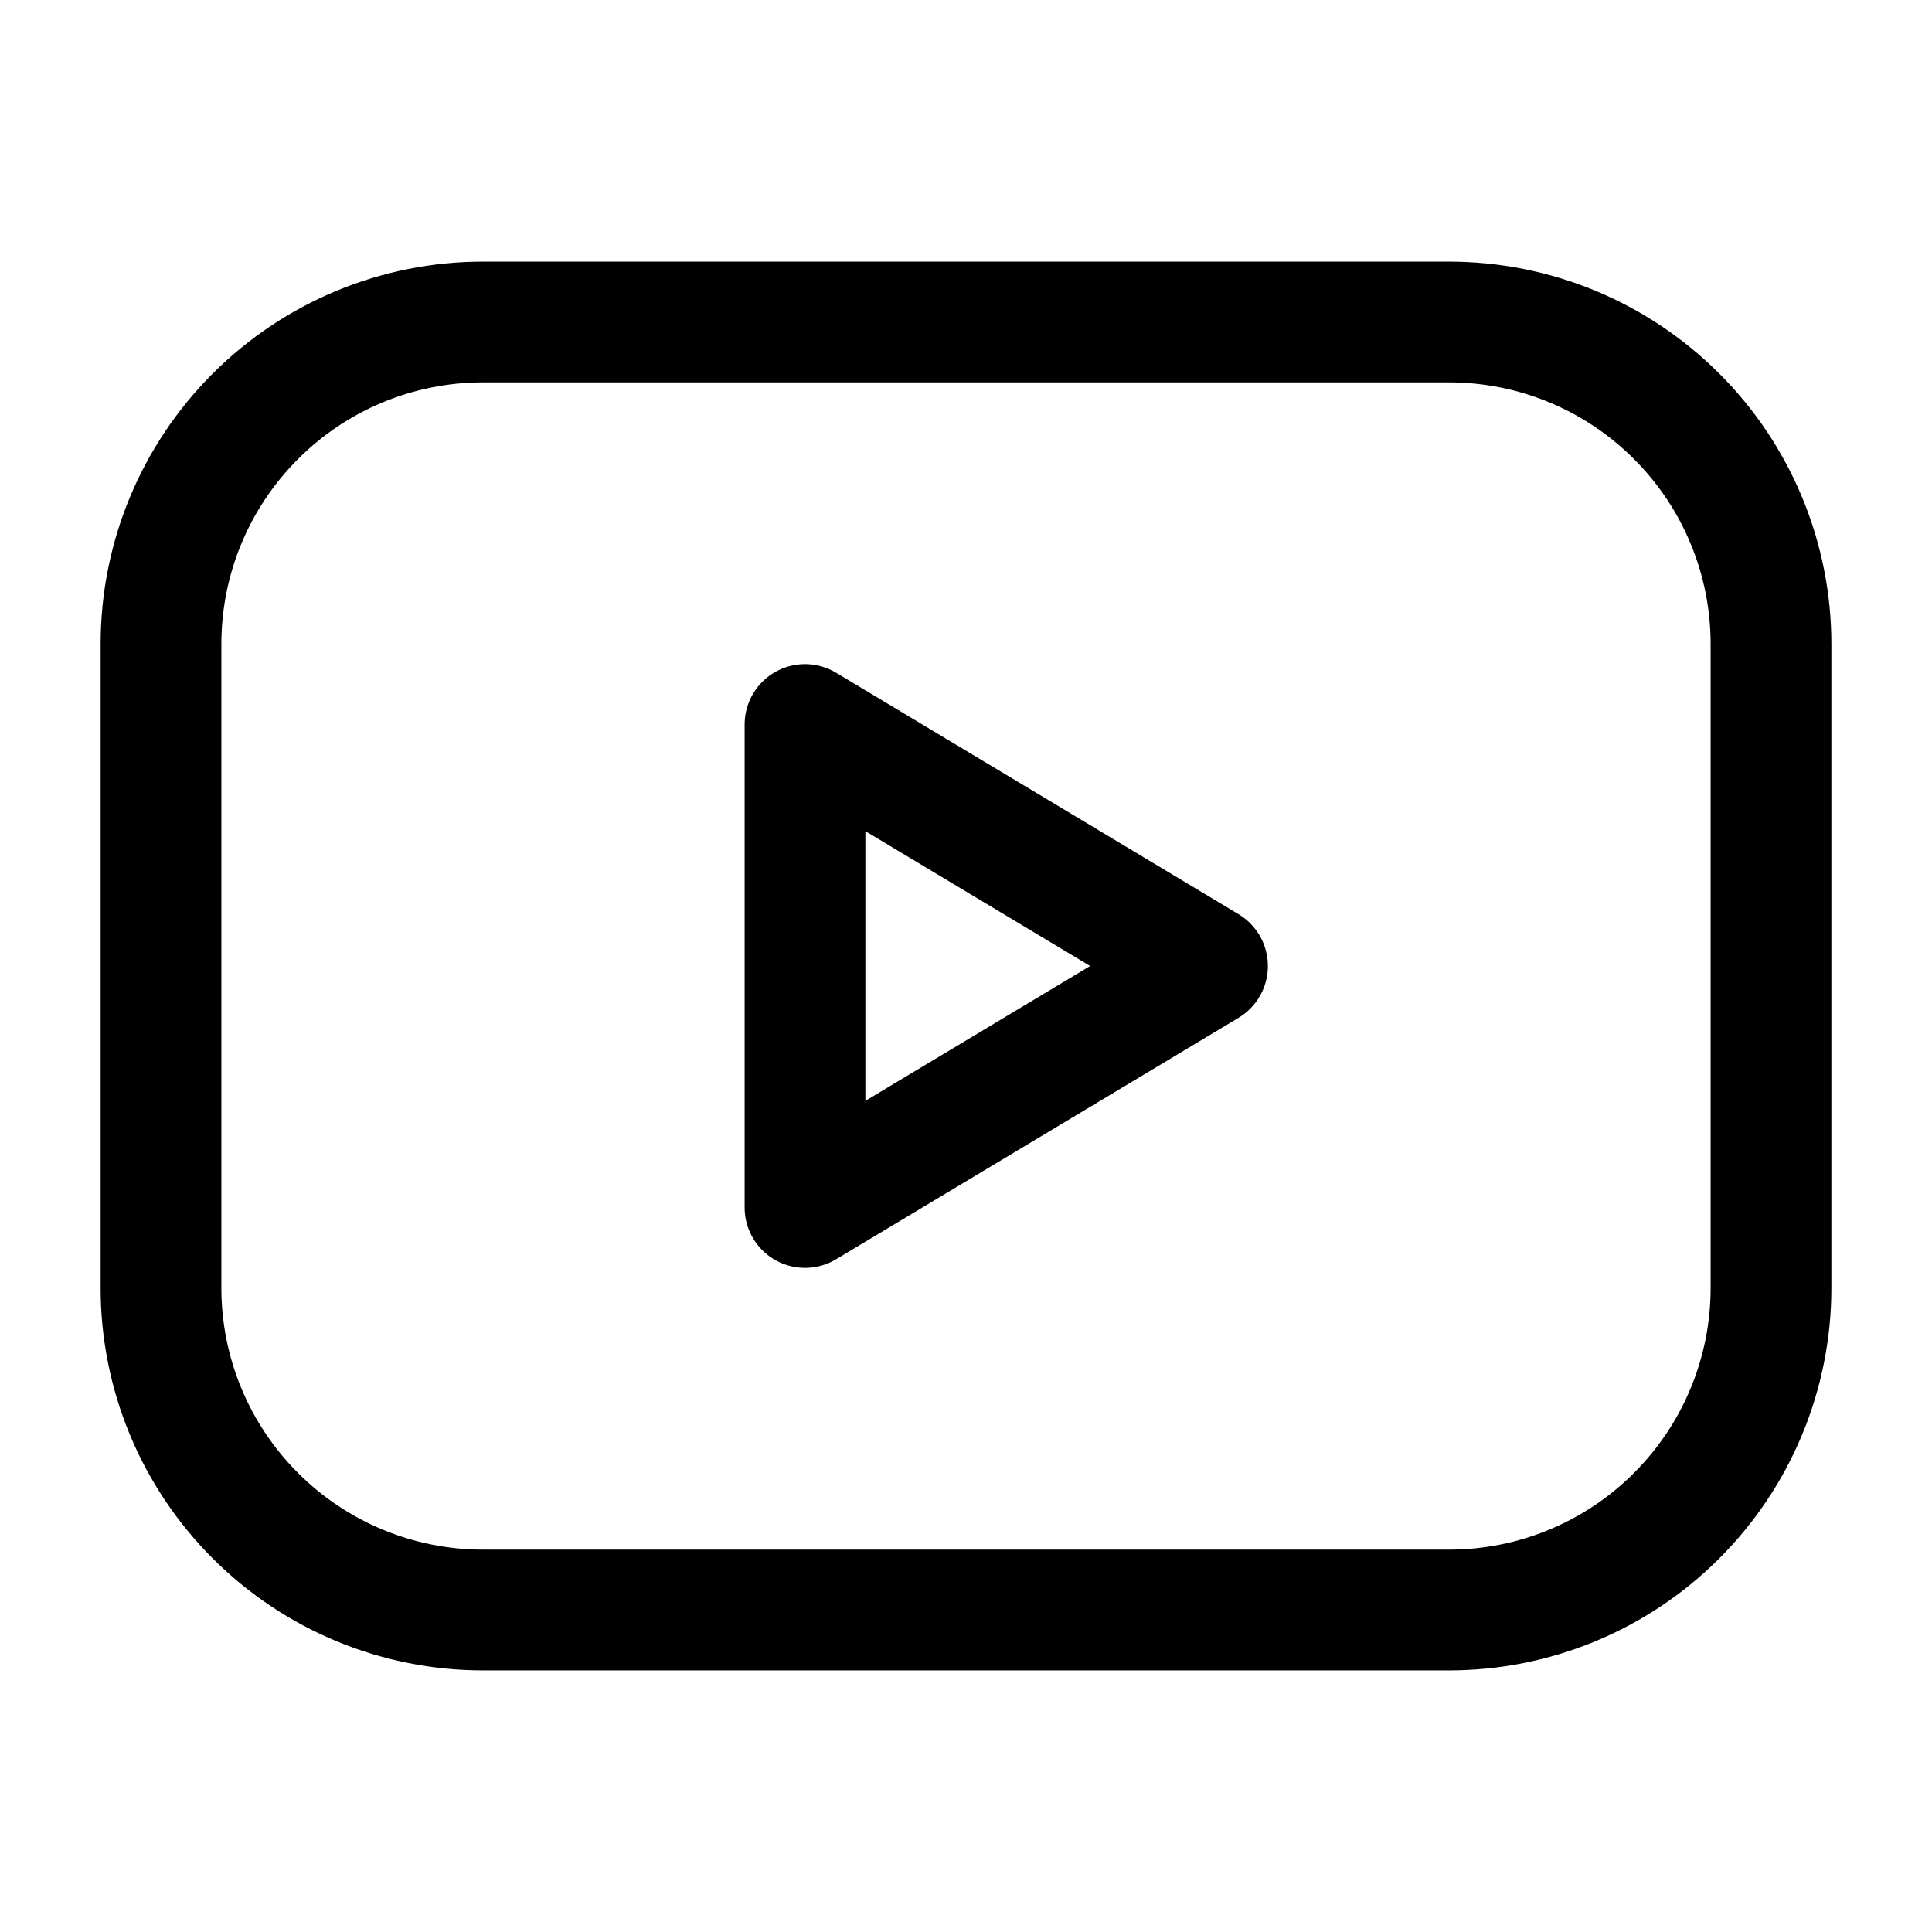 <svg xmlns="http://www.w3.org/2000/svg" width="1.5em" height="1.5em" fill="none" viewBox="0 0 24 24"><g clip-path="url(#clip0_39_320)"><path stroke="currentColor" stroke-linecap="round" stroke-linejoin="round" stroke-width="1.5" d="M2 8C2 6.939 2.421 5.922 3.172 5.172C3.922 4.421 4.939 4 6 4H18C19.061 4 20.078 4.421 20.828 5.172C21.579 5.922 22 6.939 22 8V16C22 17.061 21.579 18.078 20.828 18.828C20.078 19.579 19.061 20 18 20H6C4.939 20 3.922 19.579 3.172 18.828C2.421 18.078 2 17.061 2 16V8Z"/><path stroke="currentColor" stroke-linecap="round" stroke-linejoin="round" stroke-width="1.5" d="M10 9L15 12L10 15V9Z"/></g><defs><clipPath id="clip0_39_320"><rect width="24" height="24" fill="currentColor"/></clipPath></defs></svg>